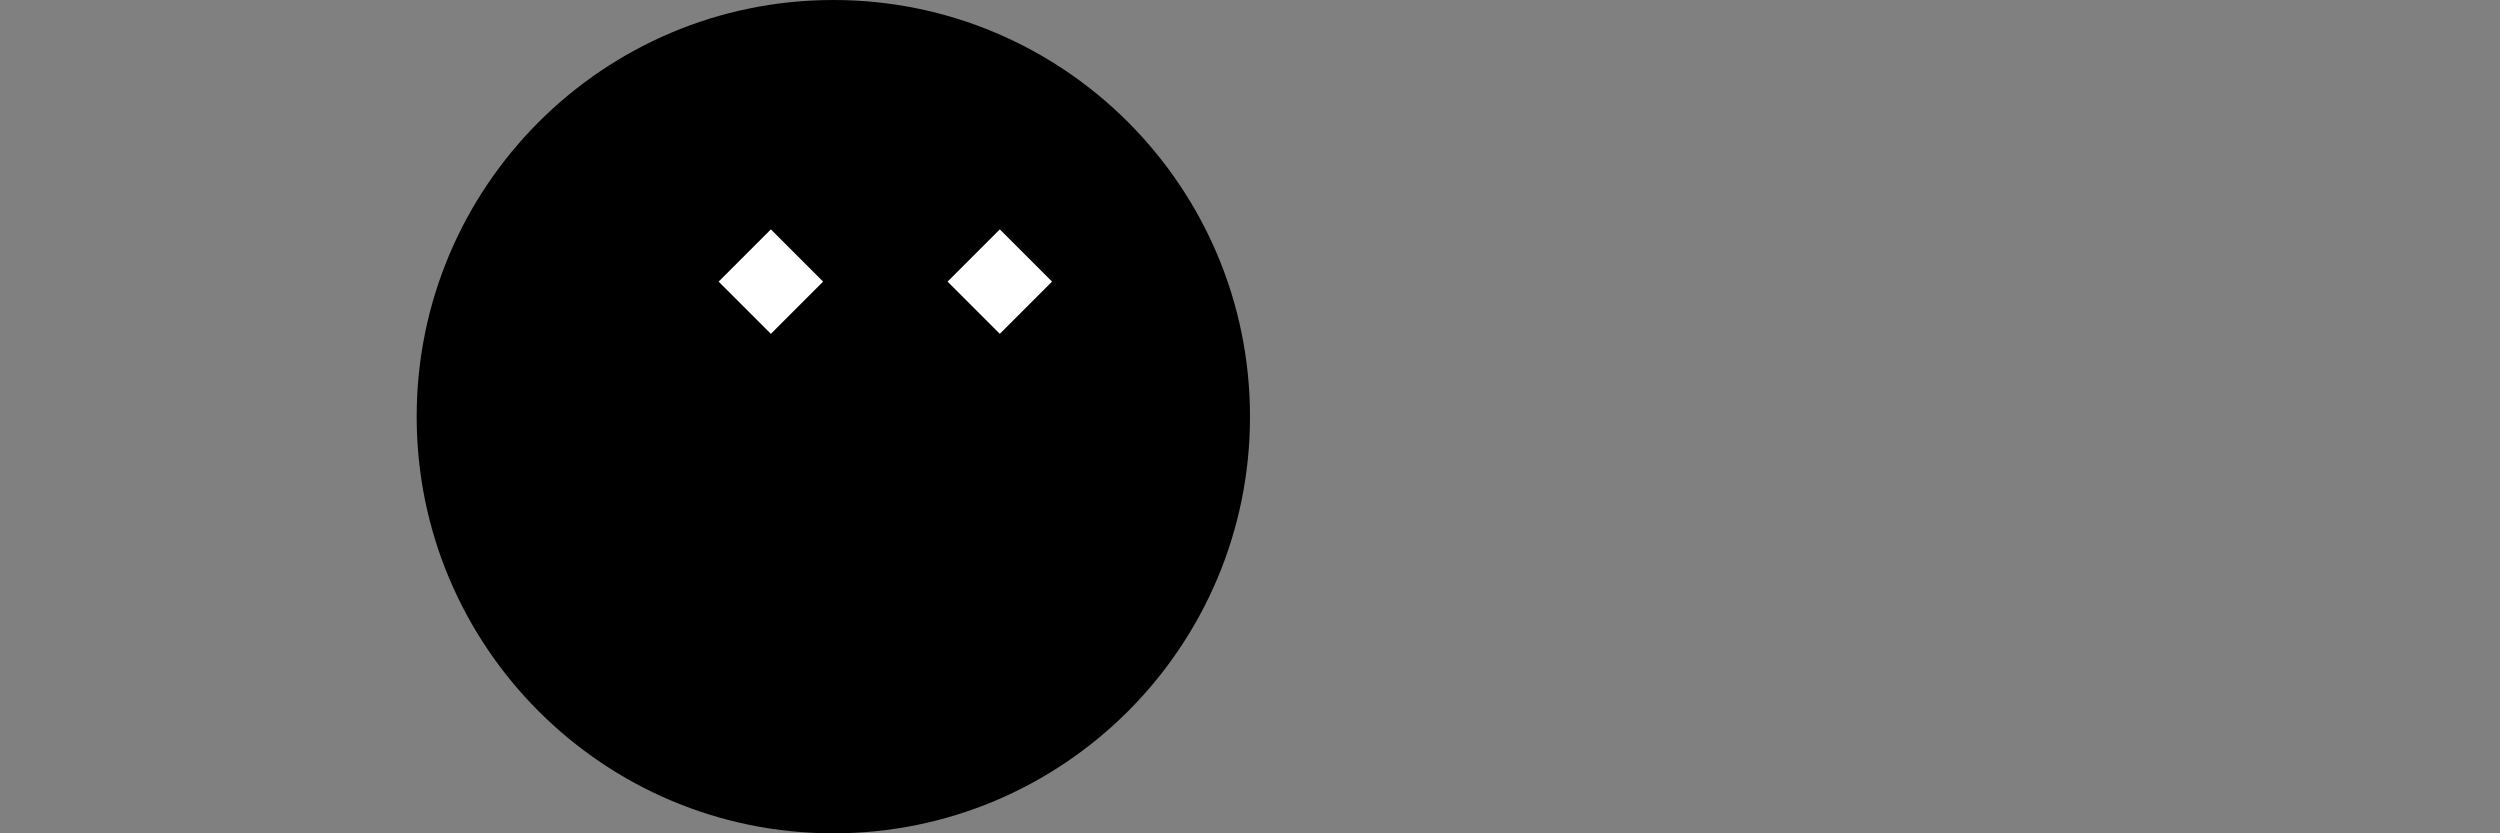<svg xmlns="http://www.w3.org/2000/svg" viewBox="0 0 120 40">
  <rect x="0" y="0" width="120" height="40" fill="#808080" stroke="none"/>
  <path d="M60 20c0 11.046-8.954 20-20 20S20 31.046 20 20 28.954 0 40 0s20 8.954 20 20"/>
  <path fill="#FFF" d="M34.495 13.517l2.507-2.507 2.507 2.507-2.507 2.507-2.507-2.507zm10.988 0l2.507-2.507 2.507 2.507-2.507 2.507-2.507-2.507z"/>
</svg>